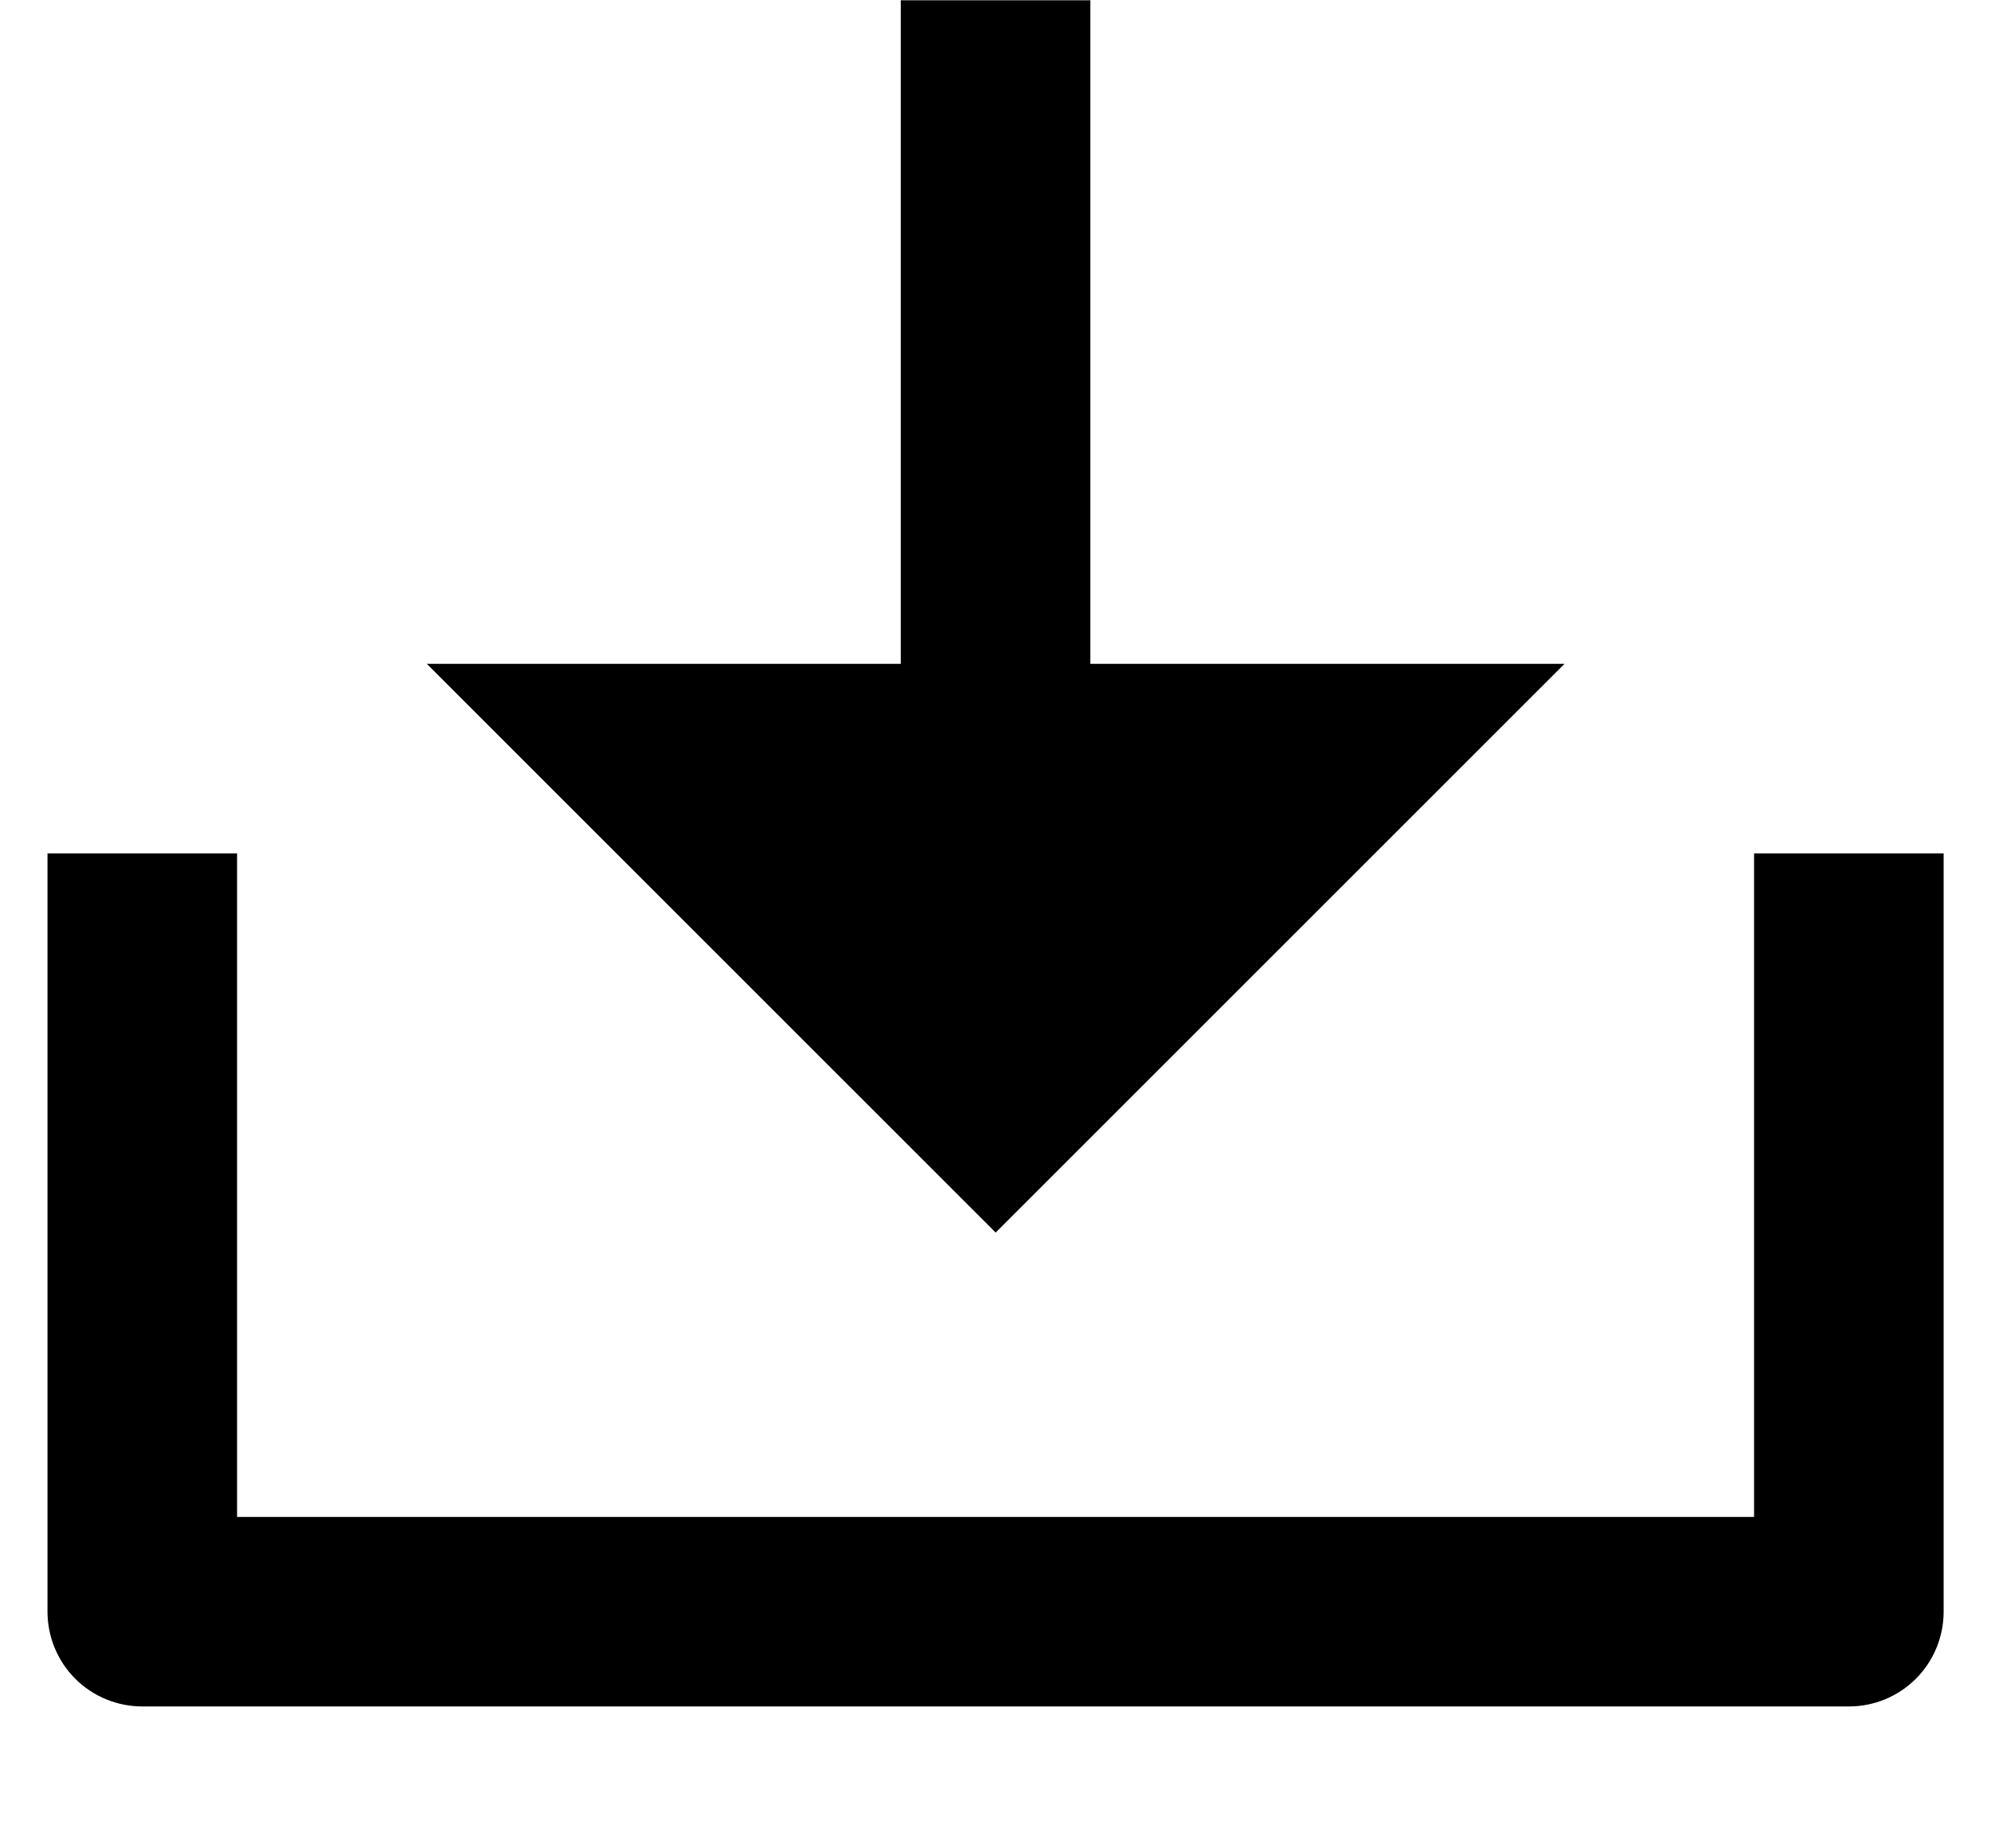 <svg width="14" height="13" viewBox="0 0 14 13" xmlns="http://www.w3.org/2000/svg">
<path d="M7.667 4.669H11.001L7.001 8.669L3.001 4.669H6.334V0.002H7.667V4.669ZM1.667 10.669H12.334V6.002H13.667V11.335C13.667 11.512 13.597 11.682 13.472 11.807C13.347 11.932 13.178 12.002 13.001 12.002H1.001C0.824 12.002 0.654 11.932 0.529 11.807C0.404 11.682 0.334 11.512 0.334 11.335V6.002H1.667V10.669Z"/>
</svg>
